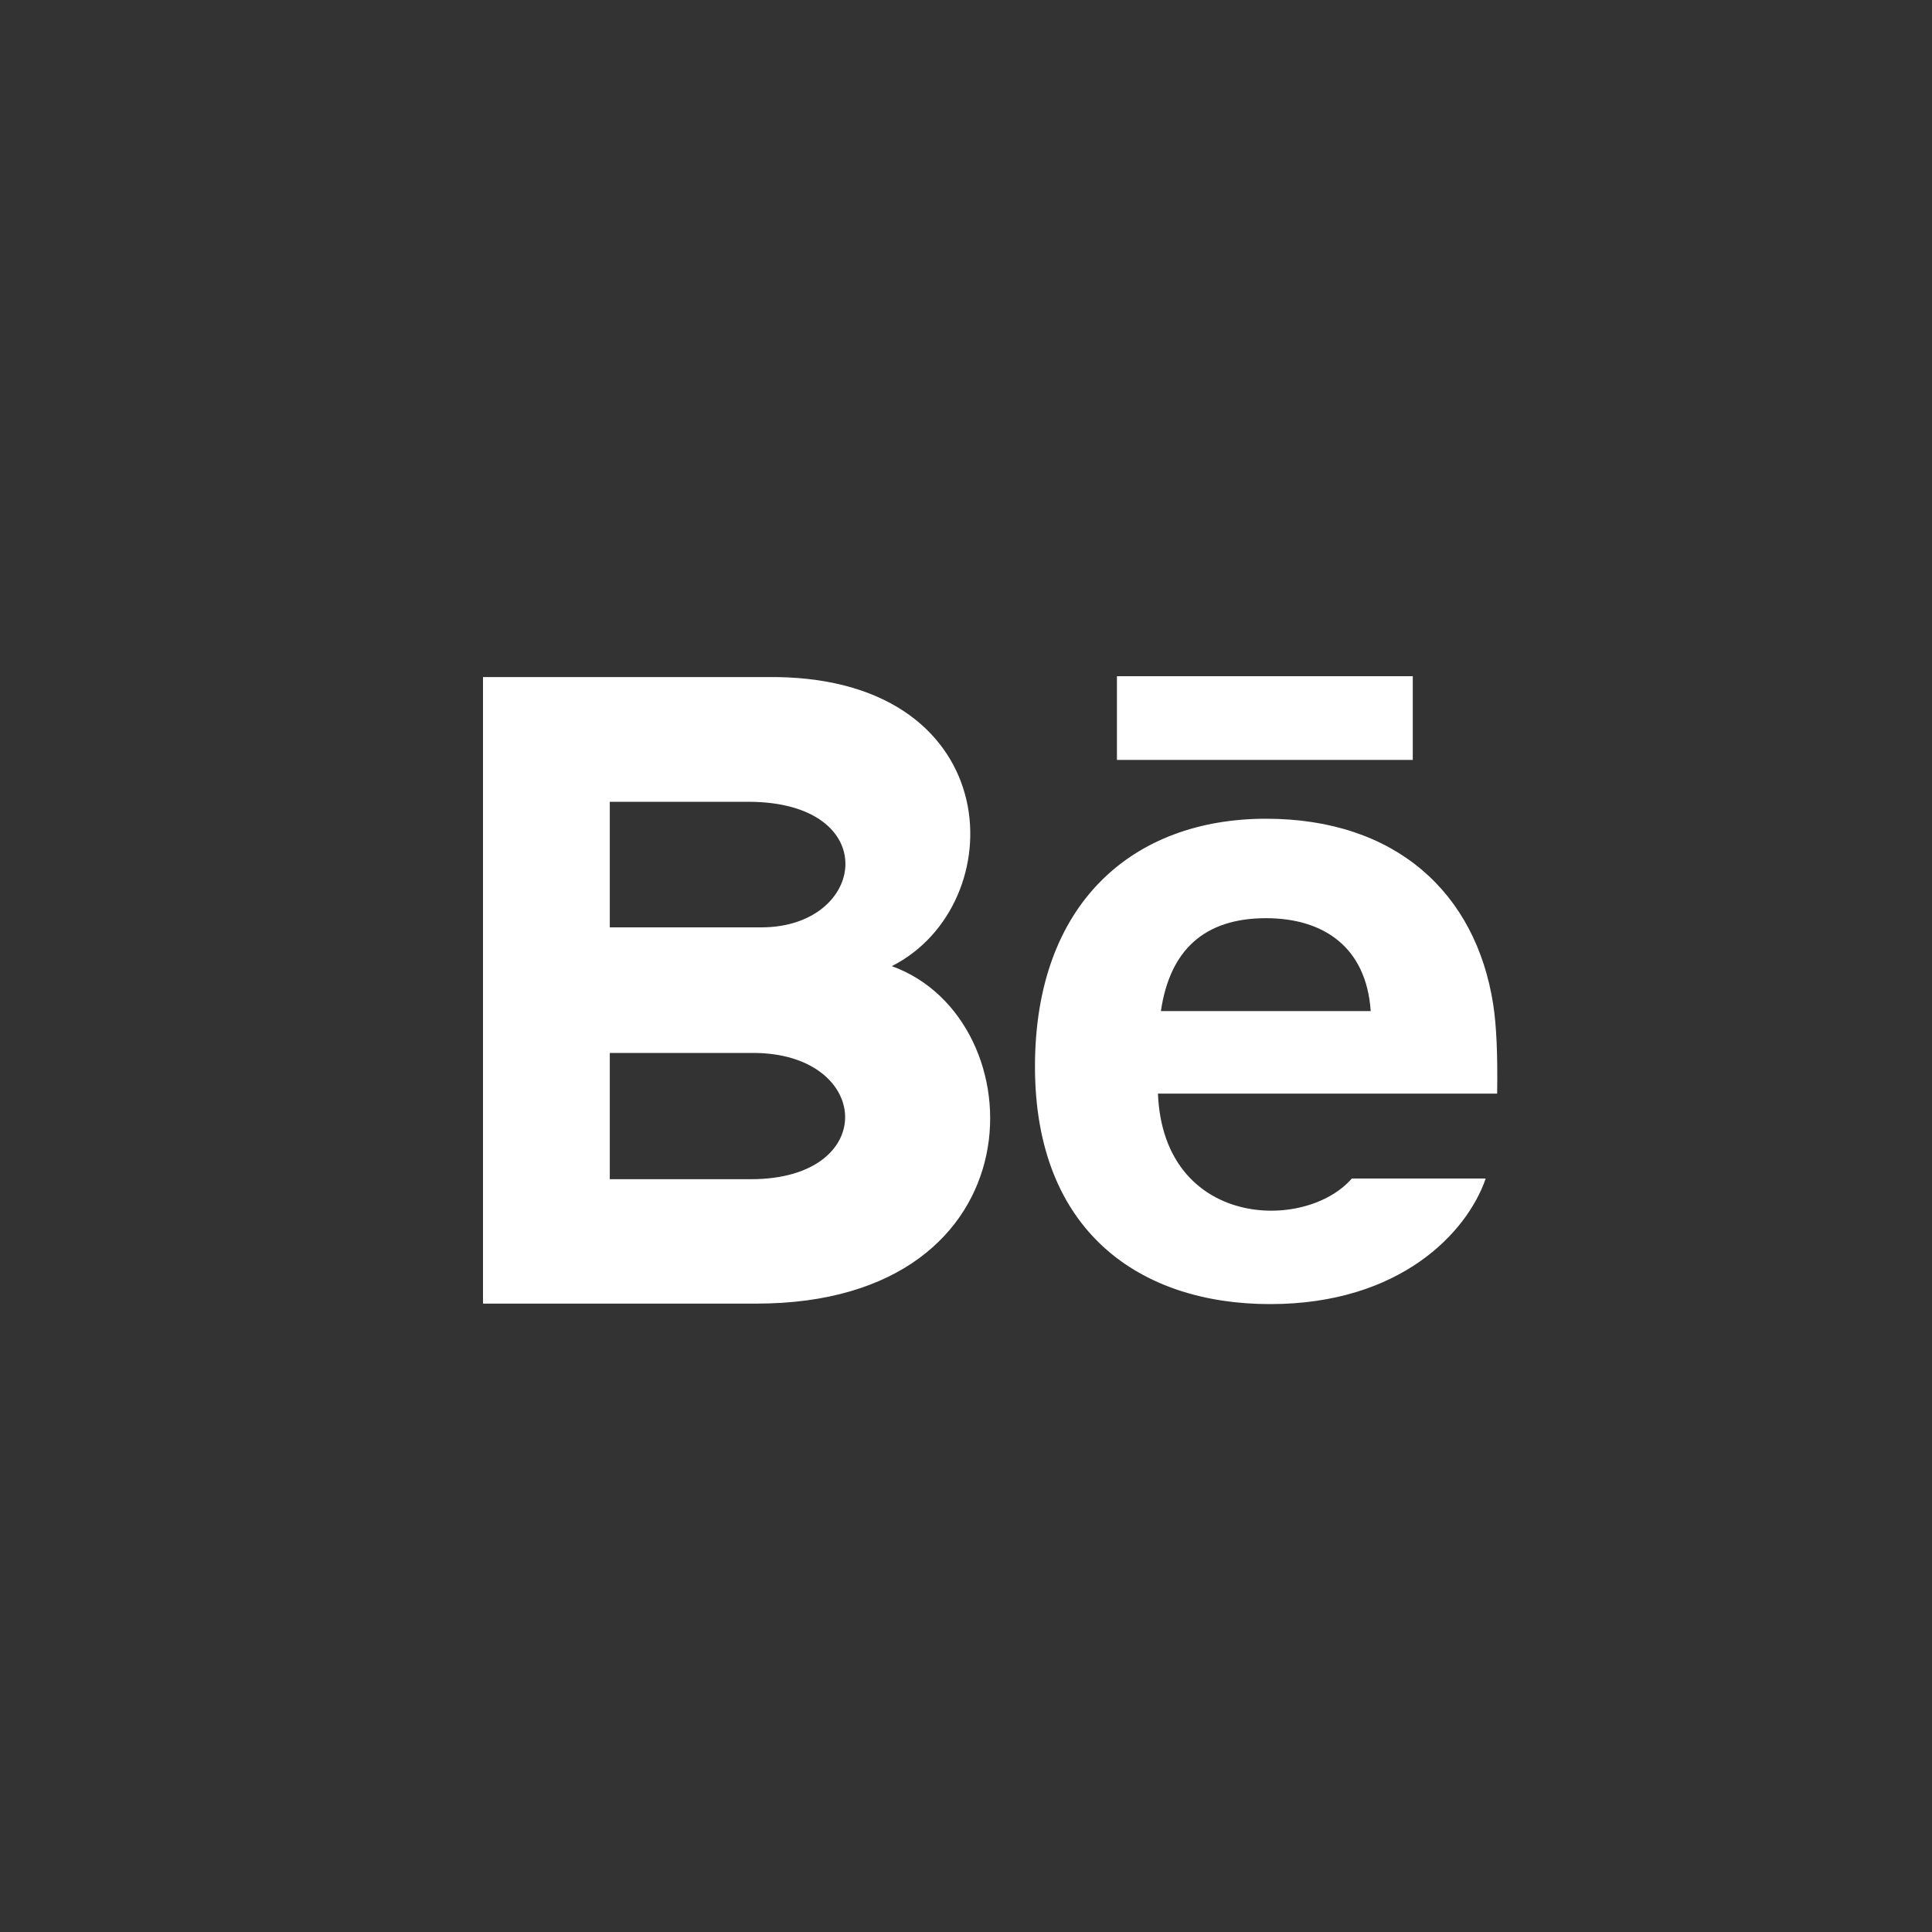 <svg width="40" height="40" viewBox="0 0 40 40" fill="none" xmlns="http://www.w3.org/2000/svg">
<rect x="0" y="0" width="40" height="40" fill="#333333" stroke="none"/>
<path d="M29.25 15.733H23.125V14H29.25V15.733ZM30.76 24.4C30.373 25.524 28.985 27 26.297 27C23.607 27 21.428 25.502 21.428 22.082C21.428 18.693 23.463 16.951 26.211 16.951C28.908 16.951 30.554 18.495 30.914 20.787C30.982 21.225 31.009 21.817 30.997 22.642H23.974C24.087 25.424 27.021 25.512 27.988 24.4H30.76ZM24.035 20.933H28.379C28.287 19.593 27.385 19.01 26.212 19.01C24.929 19.01 24.22 19.676 24.035 20.933ZM15.658 26.99H10V14.018H16.084C20.875 14.088 20.966 18.736 18.464 20.003C21.492 21.095 21.594 26.99 15.658 26.99ZM12.625 19.2H15.761C17.955 19.2 18.304 16.6 15.488 16.6H12.625V19.2ZM15.592 21.8H12.625V24.414H15.548C18.221 24.414 18.058 21.8 15.592 21.8Z" fill="white"/>
</svg>
